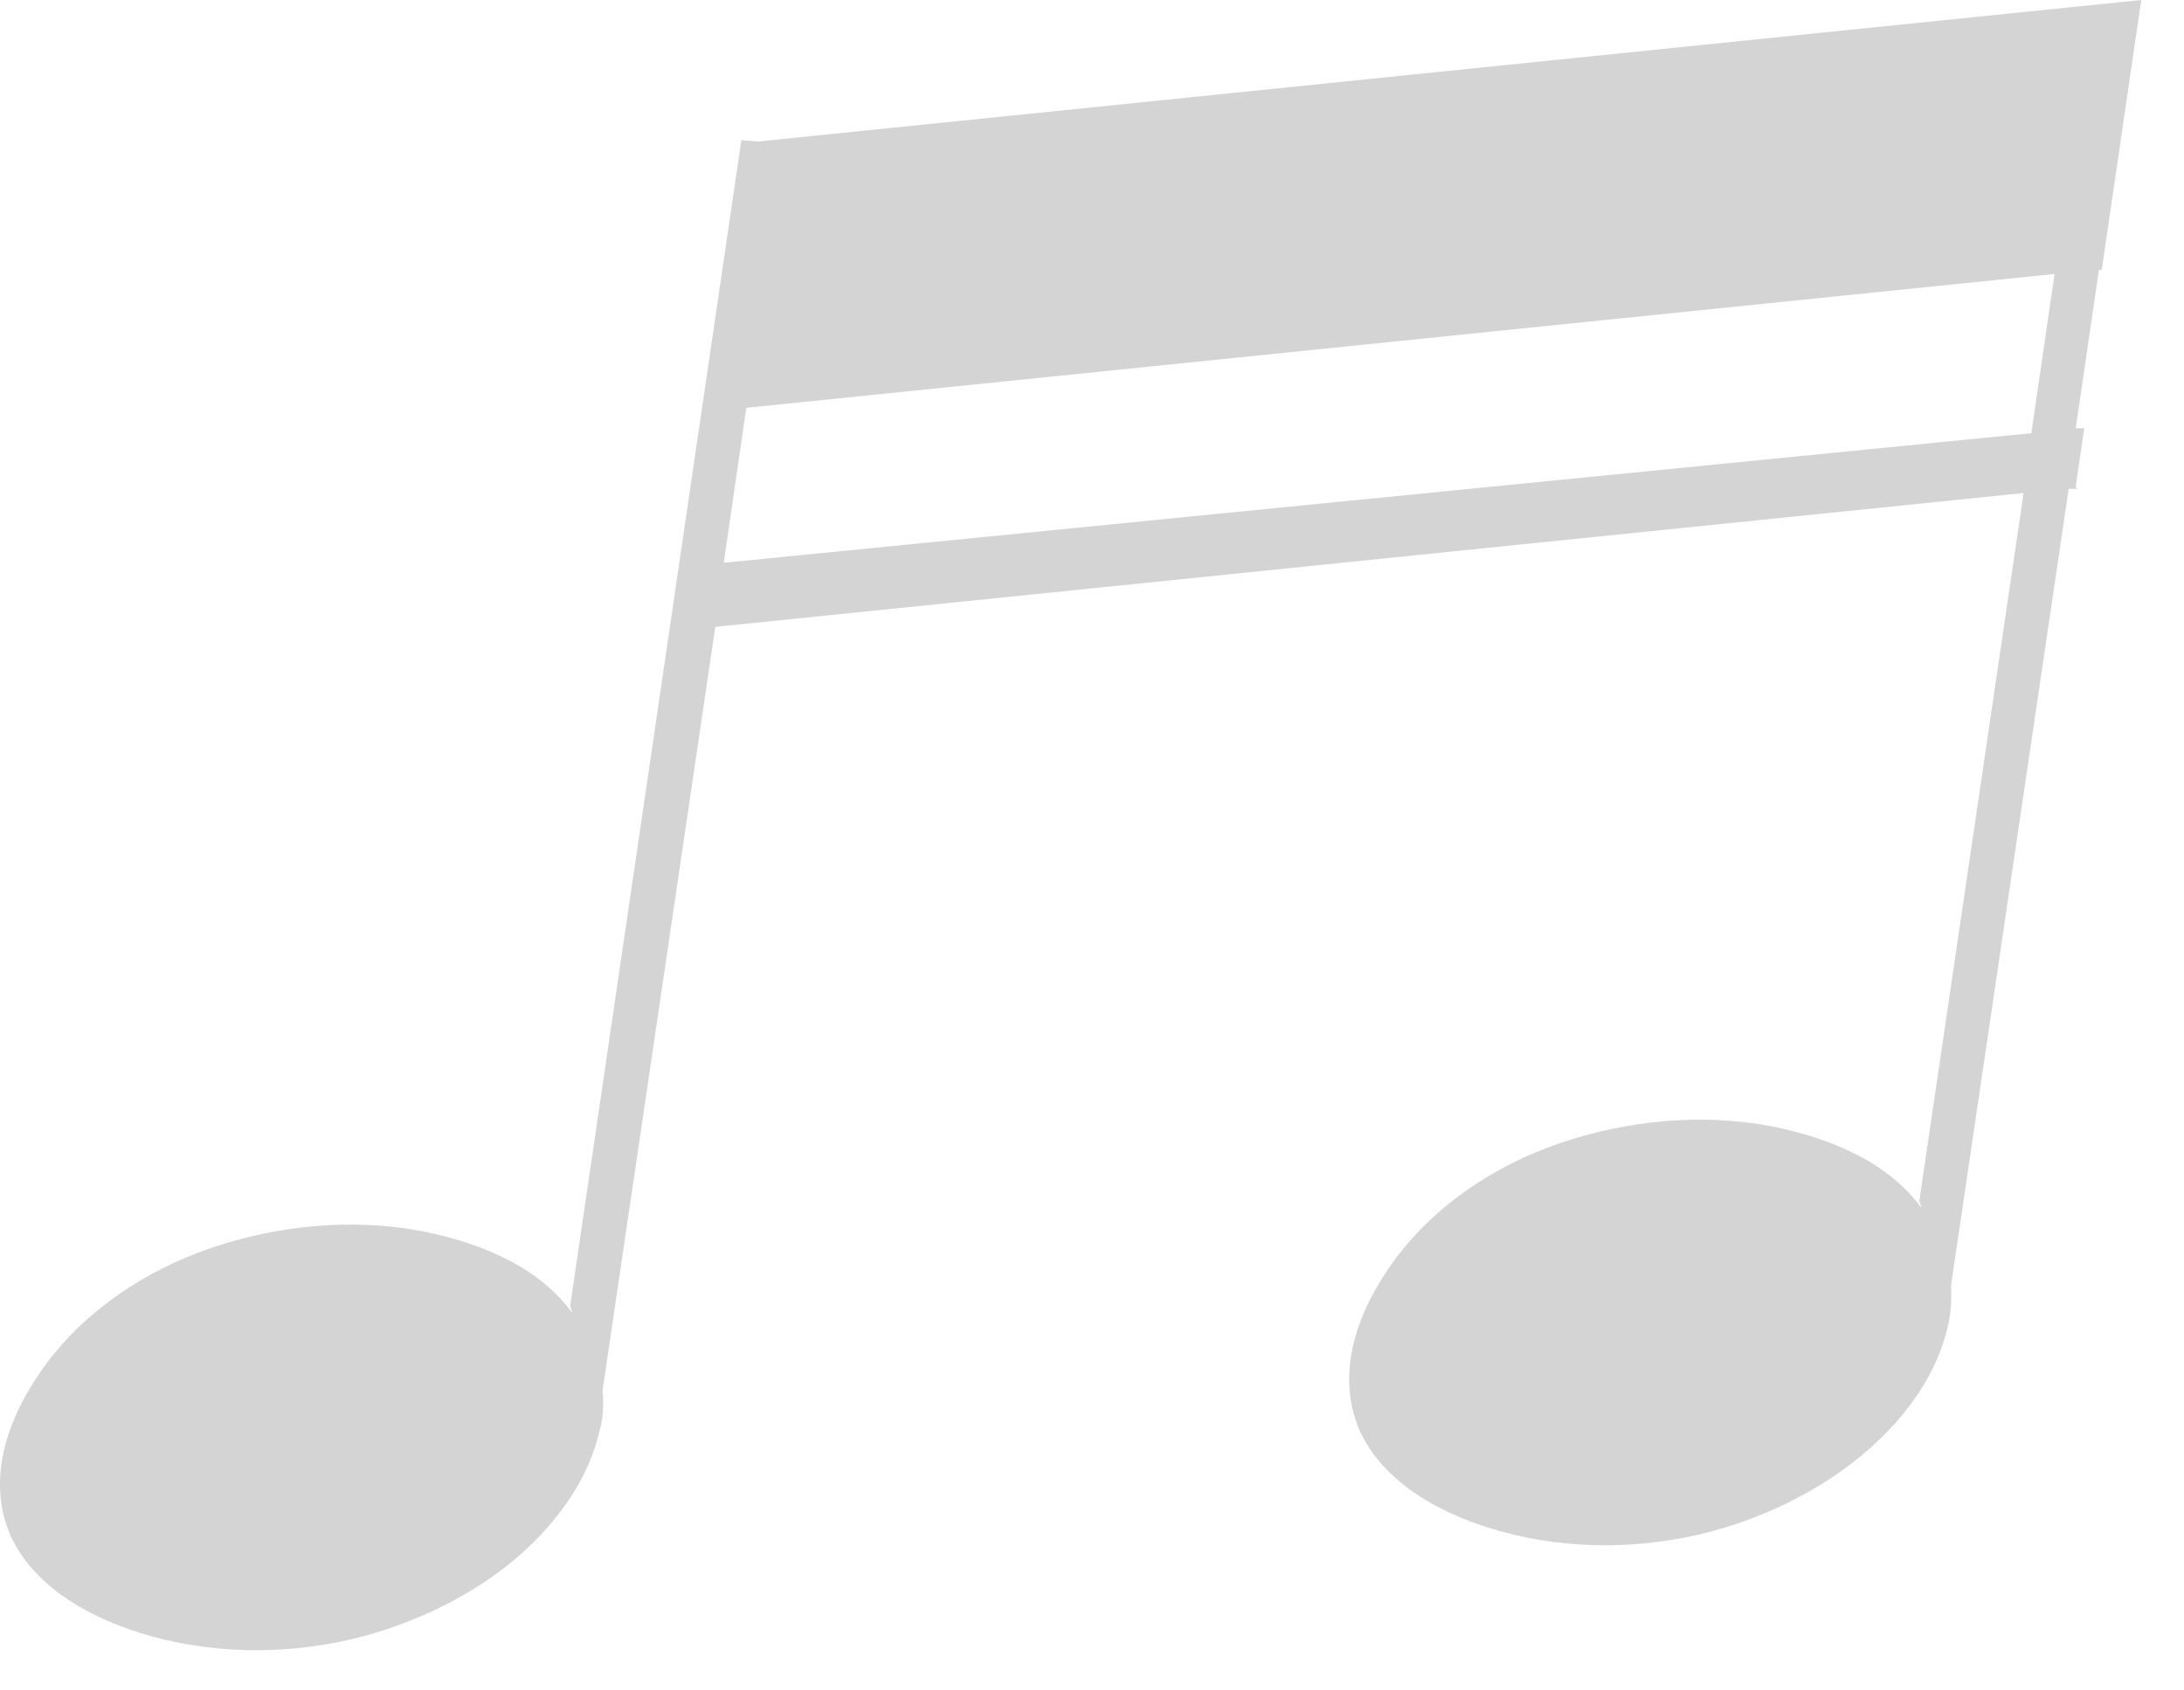 <svg width="31" height="24" viewBox="0 0 31 24" fill="none" xmlns="http://www.w3.org/2000/svg">
<path opacity="0.85" d="M29.463 6.91L29.583 6.08H29.463L29.793 3.83H29.833L30.393 0L10.753 2.01L10.523 1.99L8.093 18.54L8.123 18.64C7.943 18.39 7.693 18.17 7.413 18C6.983 17.74 6.493 17.58 5.993 17.48C4.983 17.29 3.923 17.4 2.993 17.72C2.053 18.04 1.223 18.61 0.673 19.34C0.133 20.06 -0.217 20.97 0.153 21.81C0.543 22.65 1.543 23.12 2.523 23.32C3.523 23.52 4.583 23.44 5.523 23.12C6.463 22.8 7.313 22.27 7.893 21.54C8.183 21.18 8.403 20.77 8.503 20.34C8.563 20.14 8.573 19.94 8.553 19.74L10.153 8.9L28.723 7L27.243 17.05L27.273 17.15C27.093 16.9 26.843 16.68 26.563 16.51C26.133 16.25 25.643 16.09 25.143 15.99C24.133 15.8 23.083 15.91 22.143 16.23C21.203 16.55 20.373 17.12 19.823 17.85C19.283 18.57 18.933 19.48 19.303 20.32C19.693 21.16 20.693 21.63 21.673 21.83C22.673 22.03 23.723 21.95 24.663 21.63C25.603 21.31 26.453 20.77 27.033 20.05C27.323 19.69 27.543 19.28 27.643 18.85C27.693 18.65 27.703 18.45 27.693 18.25L29.363 6.94H29.483L29.463 6.91ZM10.273 7.99L10.593 5.79L29.163 3.89L28.833 6.15L10.273 7.99Z" fill="#CCCCCC"/>
</svg>
